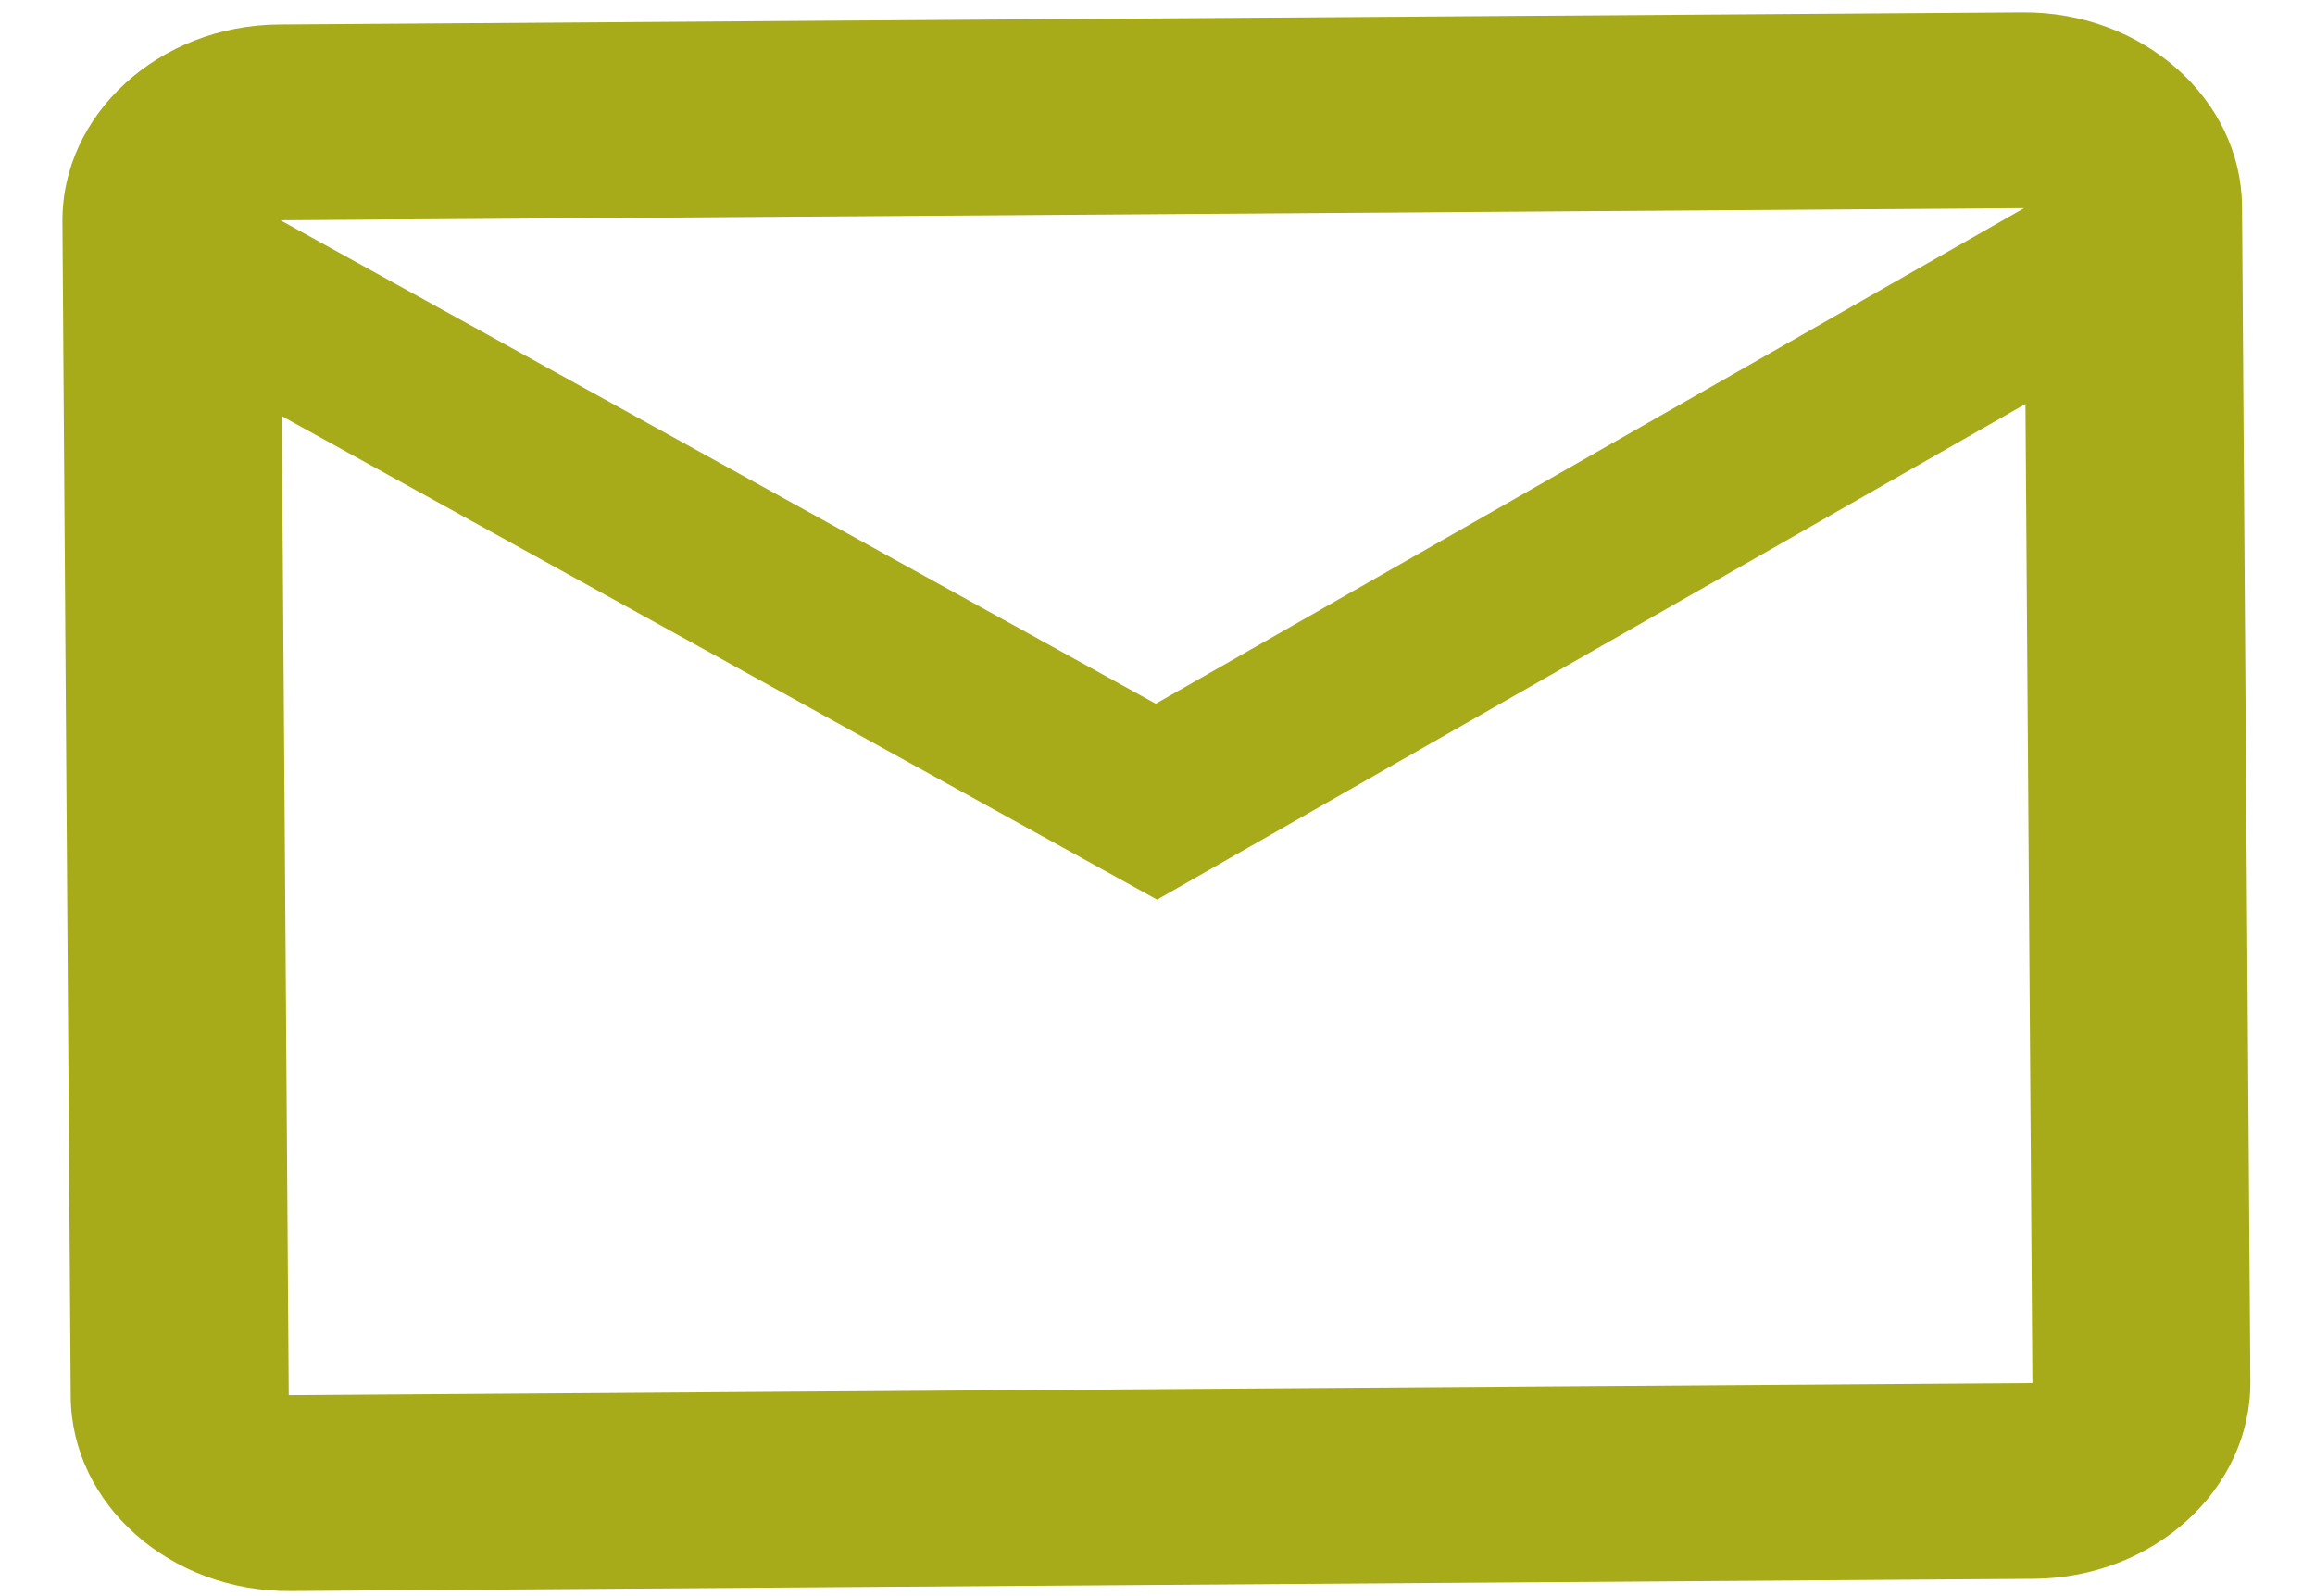 <svg width="29" height="20" viewBox="0 0 29 20" fill="none" xmlns="http://www.w3.org/2000/svg">
<path d="M28.086 2.589C28.077 1.24 26.84 0.144 25.338 0.155L3.496 0.307C1.994 0.317 0.773 1.43 0.782 2.779L0.886 17.501C0.896 18.851 2.132 19.946 3.634 19.936L25.477 19.783C26.979 19.773 28.2 18.66 28.19 17.311L28.086 2.589ZM25.356 2.608L14.478 8.818L3.513 2.76L25.356 2.608ZM25.46 17.33L3.617 17.482L3.53 5.214L14.495 11.272L25.373 5.062L25.46 17.33Z" fill="#A7AA19"/>
</svg>
